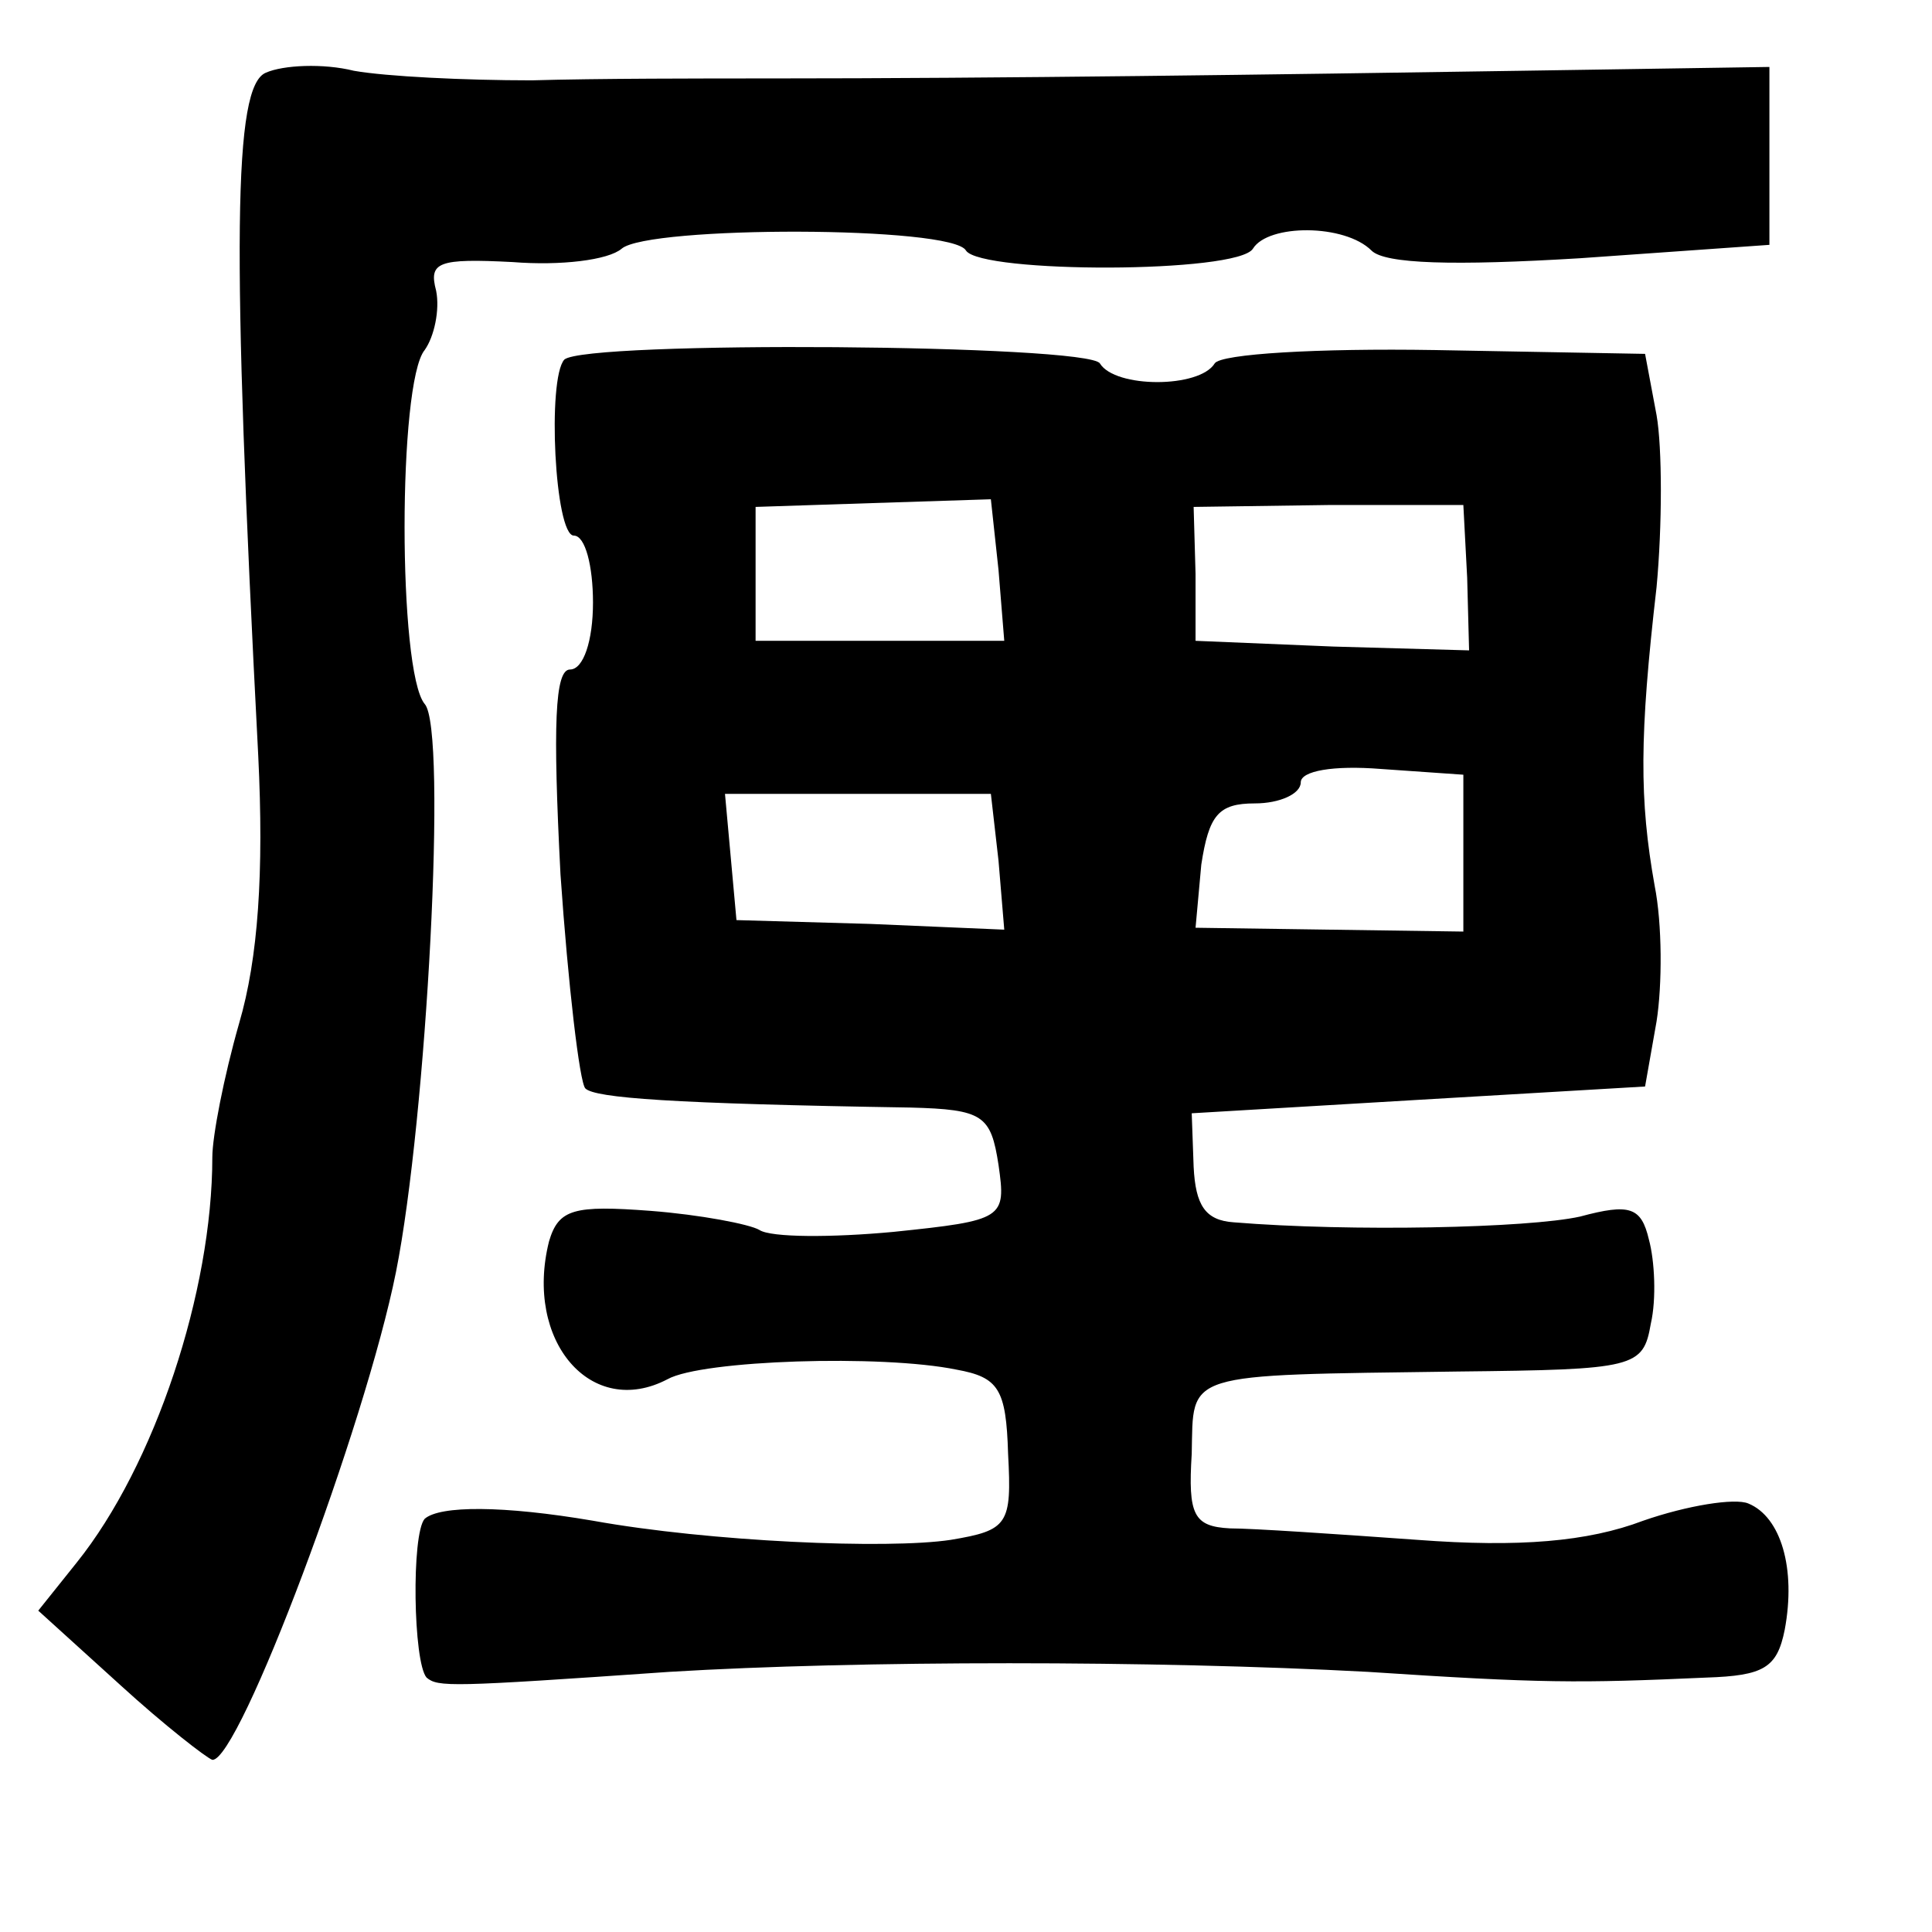 <?xml version="1.0" standalone="no"?>
<!DOCTYPE svg PUBLIC "-//W3C//DTD SVG 20010904//EN"
 "http://www.w3.org/TR/2001/REC-SVG-20010904/DTD/svg10.dtd">
<svg version="1.0" xmlns="http://www.w3.org/2000/svg"
 width="101pt" height="101pt" viewBox="0 0 101 101"
 preserveAspectRatio="xMidYMid meet">
<g transform="translate(0,101) scale(0.1,-0.1)"
fill="#000000" stroke="none">
<path d="M139 972 c-17 -7 -18 -88 -4 -357 3 -61 0 -106 -10 -140 -8 -28 -14
-59 -14 -70 0 -70 -30 -161 -71 -212 l-20 -25 43 -39 c23 -21 45 -38 48 -39
14 -1 80 175 96 255 16 80 27 284 15 297 -14 17 -14 168 0 185 5 7 8 21 6 31
-4 15 1 17 40 15 25 -2 50 1 57 7 14 12 173 12 180 -1 8 -12 142 -12 150 1 8
13 48 13 62 -1 7 -7 43 -8 109 -4 l99 7 0 47 0 46 -130 -2 c-129 -2 -273 -4
-392 -4 -35 0 -91 0 -125 -1 -35 0 -76 2 -93 5 -16 4 -37 3 -46 -1z"/>
<path d="M295 822 c-9 -10 -5 -92 5 -92 6 0 10 -16 10 -35 0 -20 -5 -35 -12
-35 -8 0 -9 -29 -5 -107 4 -58 10 -109 13 -112 5 -5 45 -8 170 -10 38 -1 42
-4 46 -30 4 -28 3 -29 -55 -35 -32 -3 -64 -3 -70 1 -5 3 -31 8 -57 10 -40 3
-48 1 -53 -16 -13 -52 22 -93 62 -72 18 10 112 13 151 5 22 -4 26 -10 27 -44
2 -37 0 -40 -30 -45 -33 -5 -126 -1 -187 10 -47 8 -80 8 -88 1 -7 -8 -6 -75 1
-83 6 -5 12 -5 127 3 99 6 253 6 365 0 91 -6 110 -6 177 -3 30 1 37 5 41 25 6
32 -2 59 -19 66 -7 3 -32 -1 -55 -9 -29 -11 -65 -14 -118 -10 -42 3 -86 6 -98
6 -19 1 -22 7 -20 39 1 43 -6 41 139 43 93 1 97 2 101 25 3 13 2 33 -1 44 -4
17 -10 19 -36 12 -27 -6 -120 -8 -181 -3 -15 1 -20 9 -21 29 l-1 28 118 7 119
7 6 34 c3 19 3 51 -1 71 -8 45 -8 78 1 156 3 32 3 73 0 90 l-6 32 -110 2 c-61
1 -112 -2 -115 -7 -8 -13 -52 -13 -60 0 -6 10 -269 12 -280 2z m227 -110 l3
-37 -65 0 -65 0 0 35 0 35 61 2 62 2 4 -37z m245 -4 l1 -38 -71 2 -72 3 0 35
-1 35 71 1 70 0 2 -38z m-2 -144 l0 -41 -70 1 -70 1 3 33 c4 26 9 32 28 32 13
0 24 5 24 11 0 6 17 9 42 7 l43 -3 0 -41z m-243 -4 l3 -36 -70 3 -70 2 -3 33
-3 33 70 0 69 0 4 -35z"/>
</g>
</svg>
